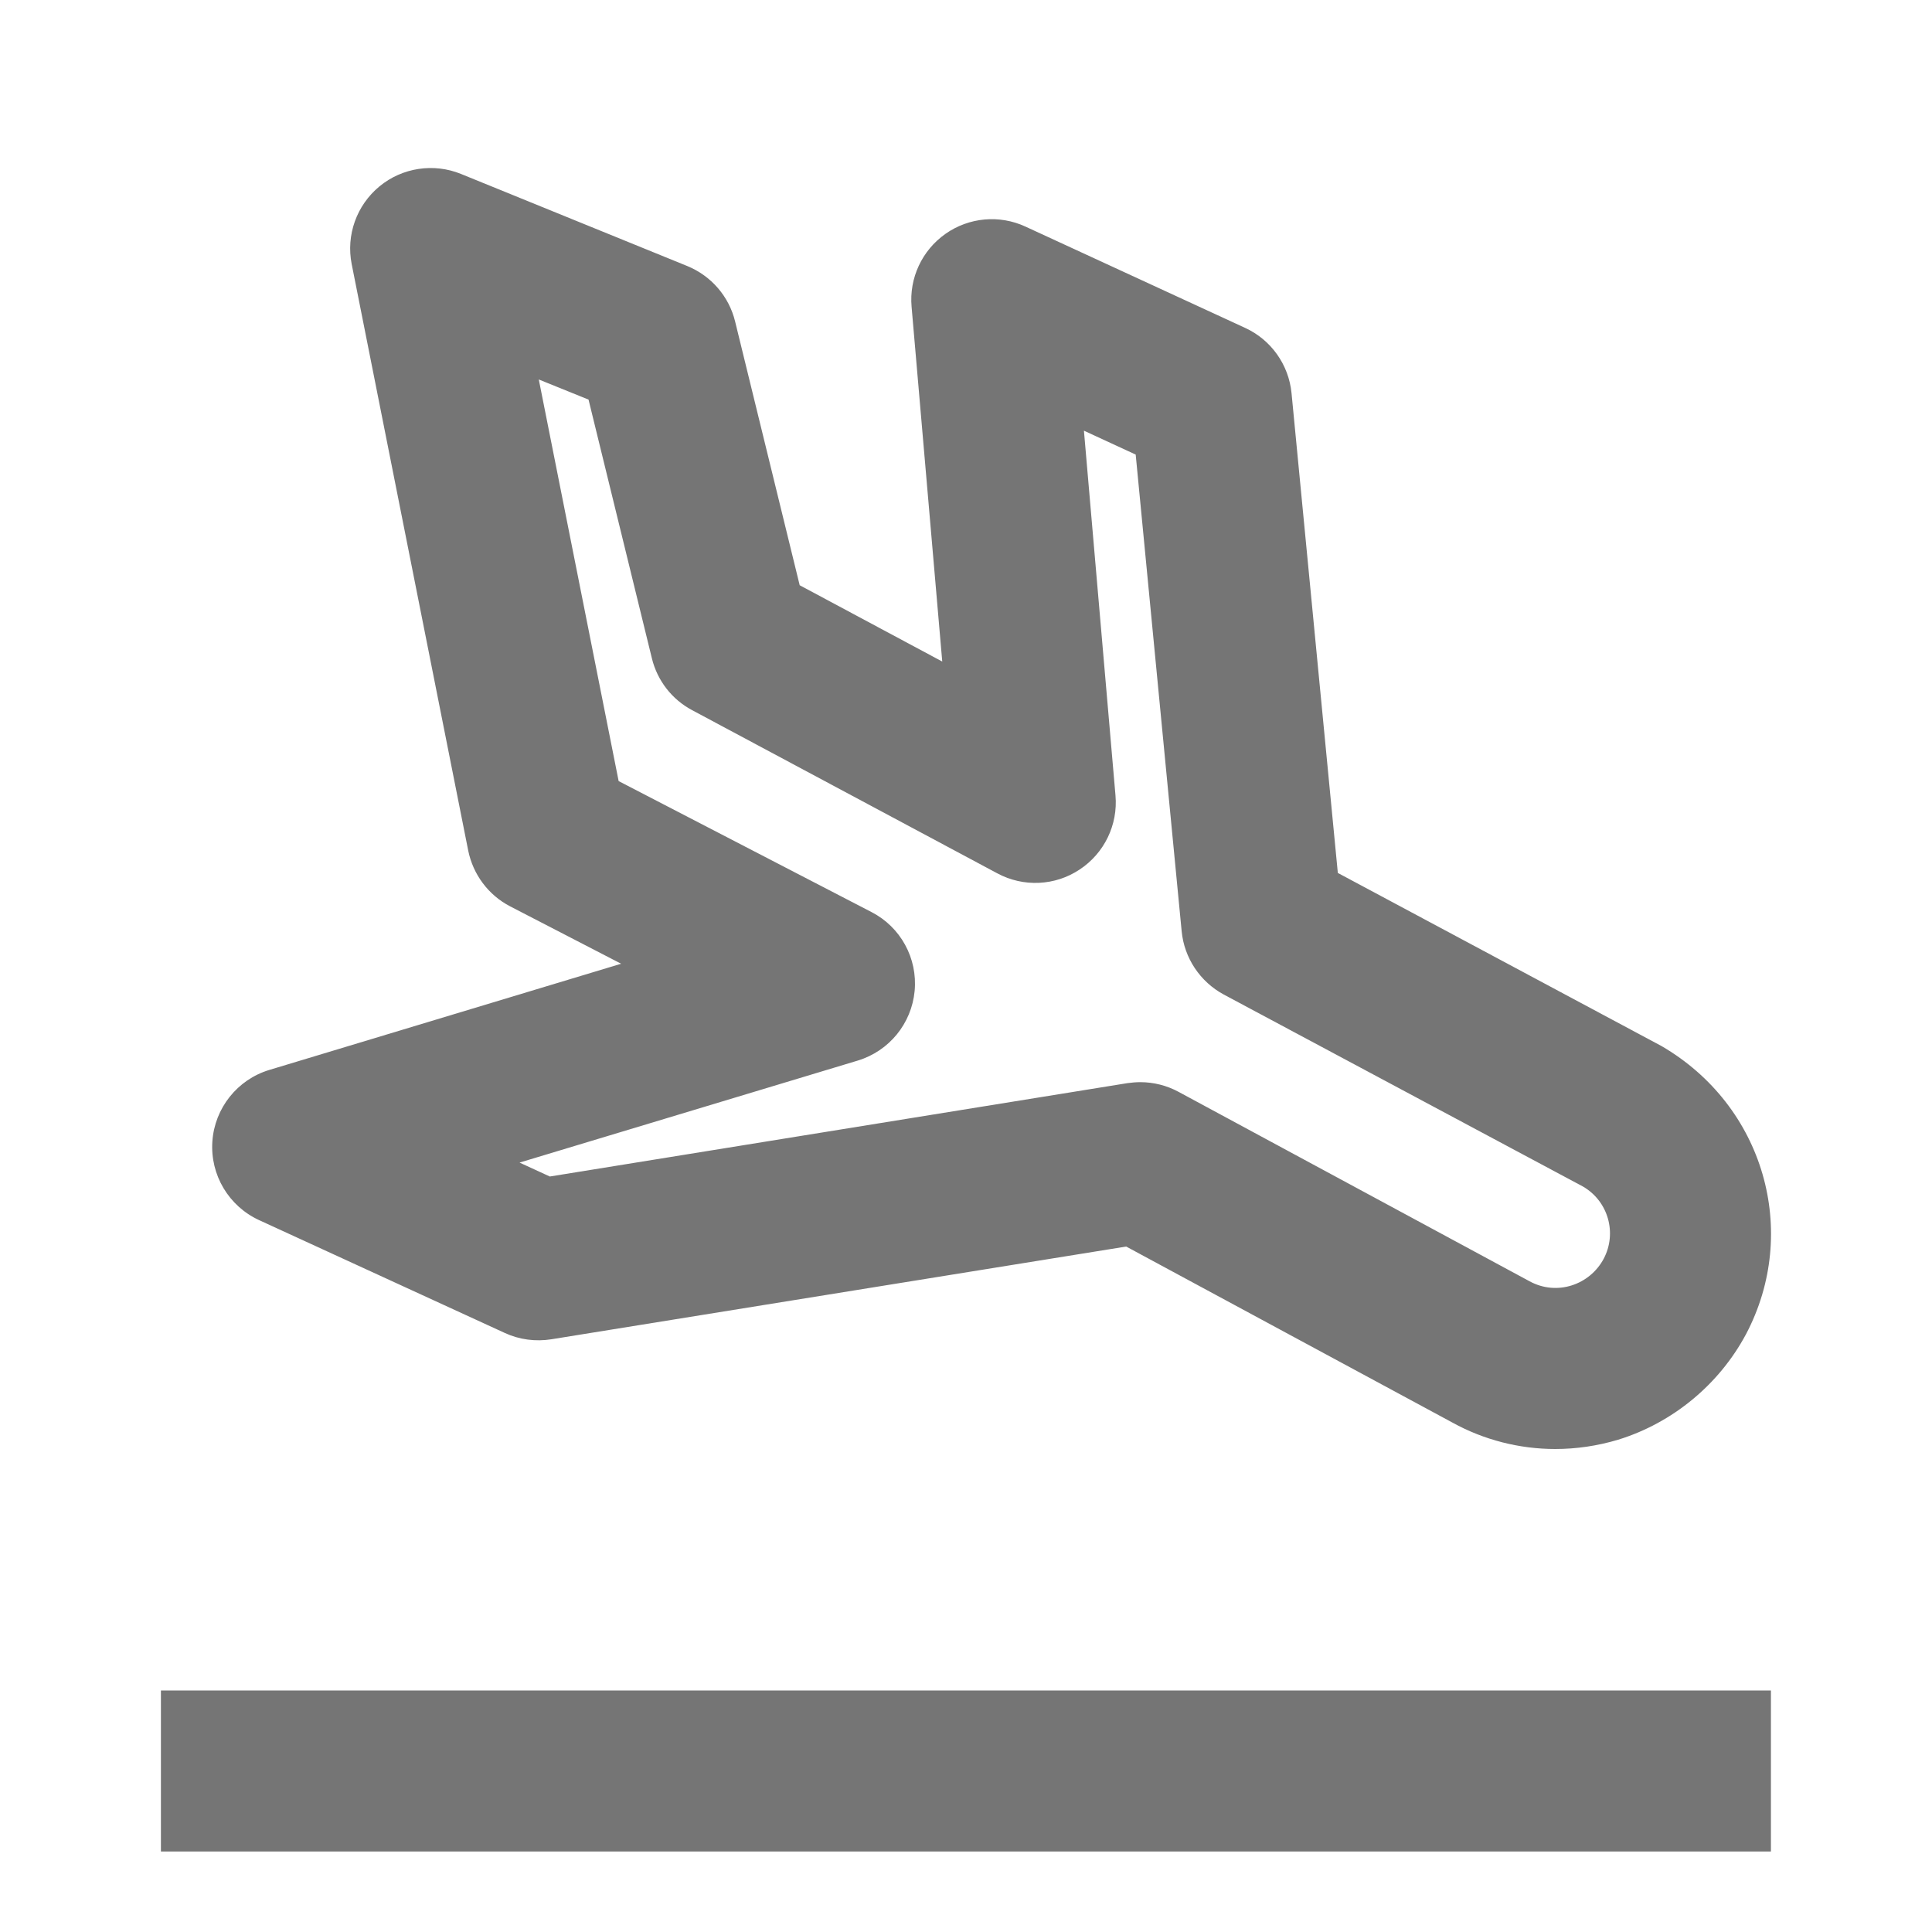 <?xml version="1.0" encoding="iso-8859-1"?>
<!-- Generator: Adobe Illustrator 16.0.0, SVG Export Plug-In . SVG Version: 6.00 Build 0)  -->
<!DOCTYPE svg PUBLIC "-//W3C//DTD SVG 1.1//EN" "http://www.w3.org/Graphics/SVG/1.1/DTD/svg11.dtd">
<svg version="1.1" xmlns="http://www.w3.org/2000/svg" xmlns:xlink="http://www.w3.org/1999/xlink" x="0px" y="0px" width="24px"
	 height="24px" viewBox="0 0 24 24" style="enable-background:new 0 0 24 24;" xml:space="preserve">
<g id="Frame_-_24px">
	<rect style="fill:none;" width="24" height="24.001"/>
</g>
<g id="Line_Icons">
	<g>
		<path style="fill:#757575;" d="M3.219,15.157l3.053,1.402c0.18,0.083,0.381,0.109,0.577,0.078l7.141-1.152l4.055,2.188
			C18.433,17.887,18.874,18,19.319,18c0.262,0,0.523-0.038,0.781-0.115c0.676-0.208,1.254-0.684,1.589-1.31
			c0.672-1.273,0.226-2.838-1.048-3.58l-4.022-2.151l-0.575-5.959c-0.034-0.354-0.254-0.664-0.577-0.812l-2.728-1.258
			c-0.324-0.15-0.703-0.115-0.994,0.09c-0.292,0.206-0.452,0.549-0.421,0.905l0.381,4.408L9.934,7.27L9.132,3.994
			C9.056,3.682,8.835,3.427,8.538,3.305L5.727,2.161c-0.338-0.138-0.73-0.08-1.014,0.155C4.43,2.55,4.297,2.921,4.369,3.282
			l1.447,7.283c0.06,0.298,0.251,0.554,0.521,0.694l1.379,0.713l-4.37,1.319c-0.398,0.12-0.68,0.475-0.708,0.889
			C2.61,14.595,2.841,14.983,3.219,15.157z M10.655,13.175c0.39-0.118,0.669-0.46,0.707-0.865c0.038-0.406-0.174-0.794-0.536-0.98
			L7.685,9.703L6.693,4.714l0.618,0.25l0.787,3.214c0.067,0.276,0.249,0.511,0.5,0.644l3.791,2.027
			c0.324,0.174,0.717,0.156,1.022-0.047c0.307-0.202,0.478-0.556,0.446-0.921l-0.392-4.531l0.643,0.297l0.571,5.921
			c0.032,0.333,0.229,0.628,0.524,0.787l4.462,2.385c0.313,0.182,0.425,0.577,0.257,0.896c-0.172,0.324-0.58,0.467-0.922,0.28
			l-4.36-2.353c-0.146-0.079-0.31-0.12-0.475-0.12c-0.053,0-0.106,0.005-0.159,0.012L6.83,14.615l-0.376-0.173L10.655,13.175z"/>
		<rect x="1.999" y="21" style="fill:#757575;" width="20" height="2"/>
	</g>
</g>
</svg>
